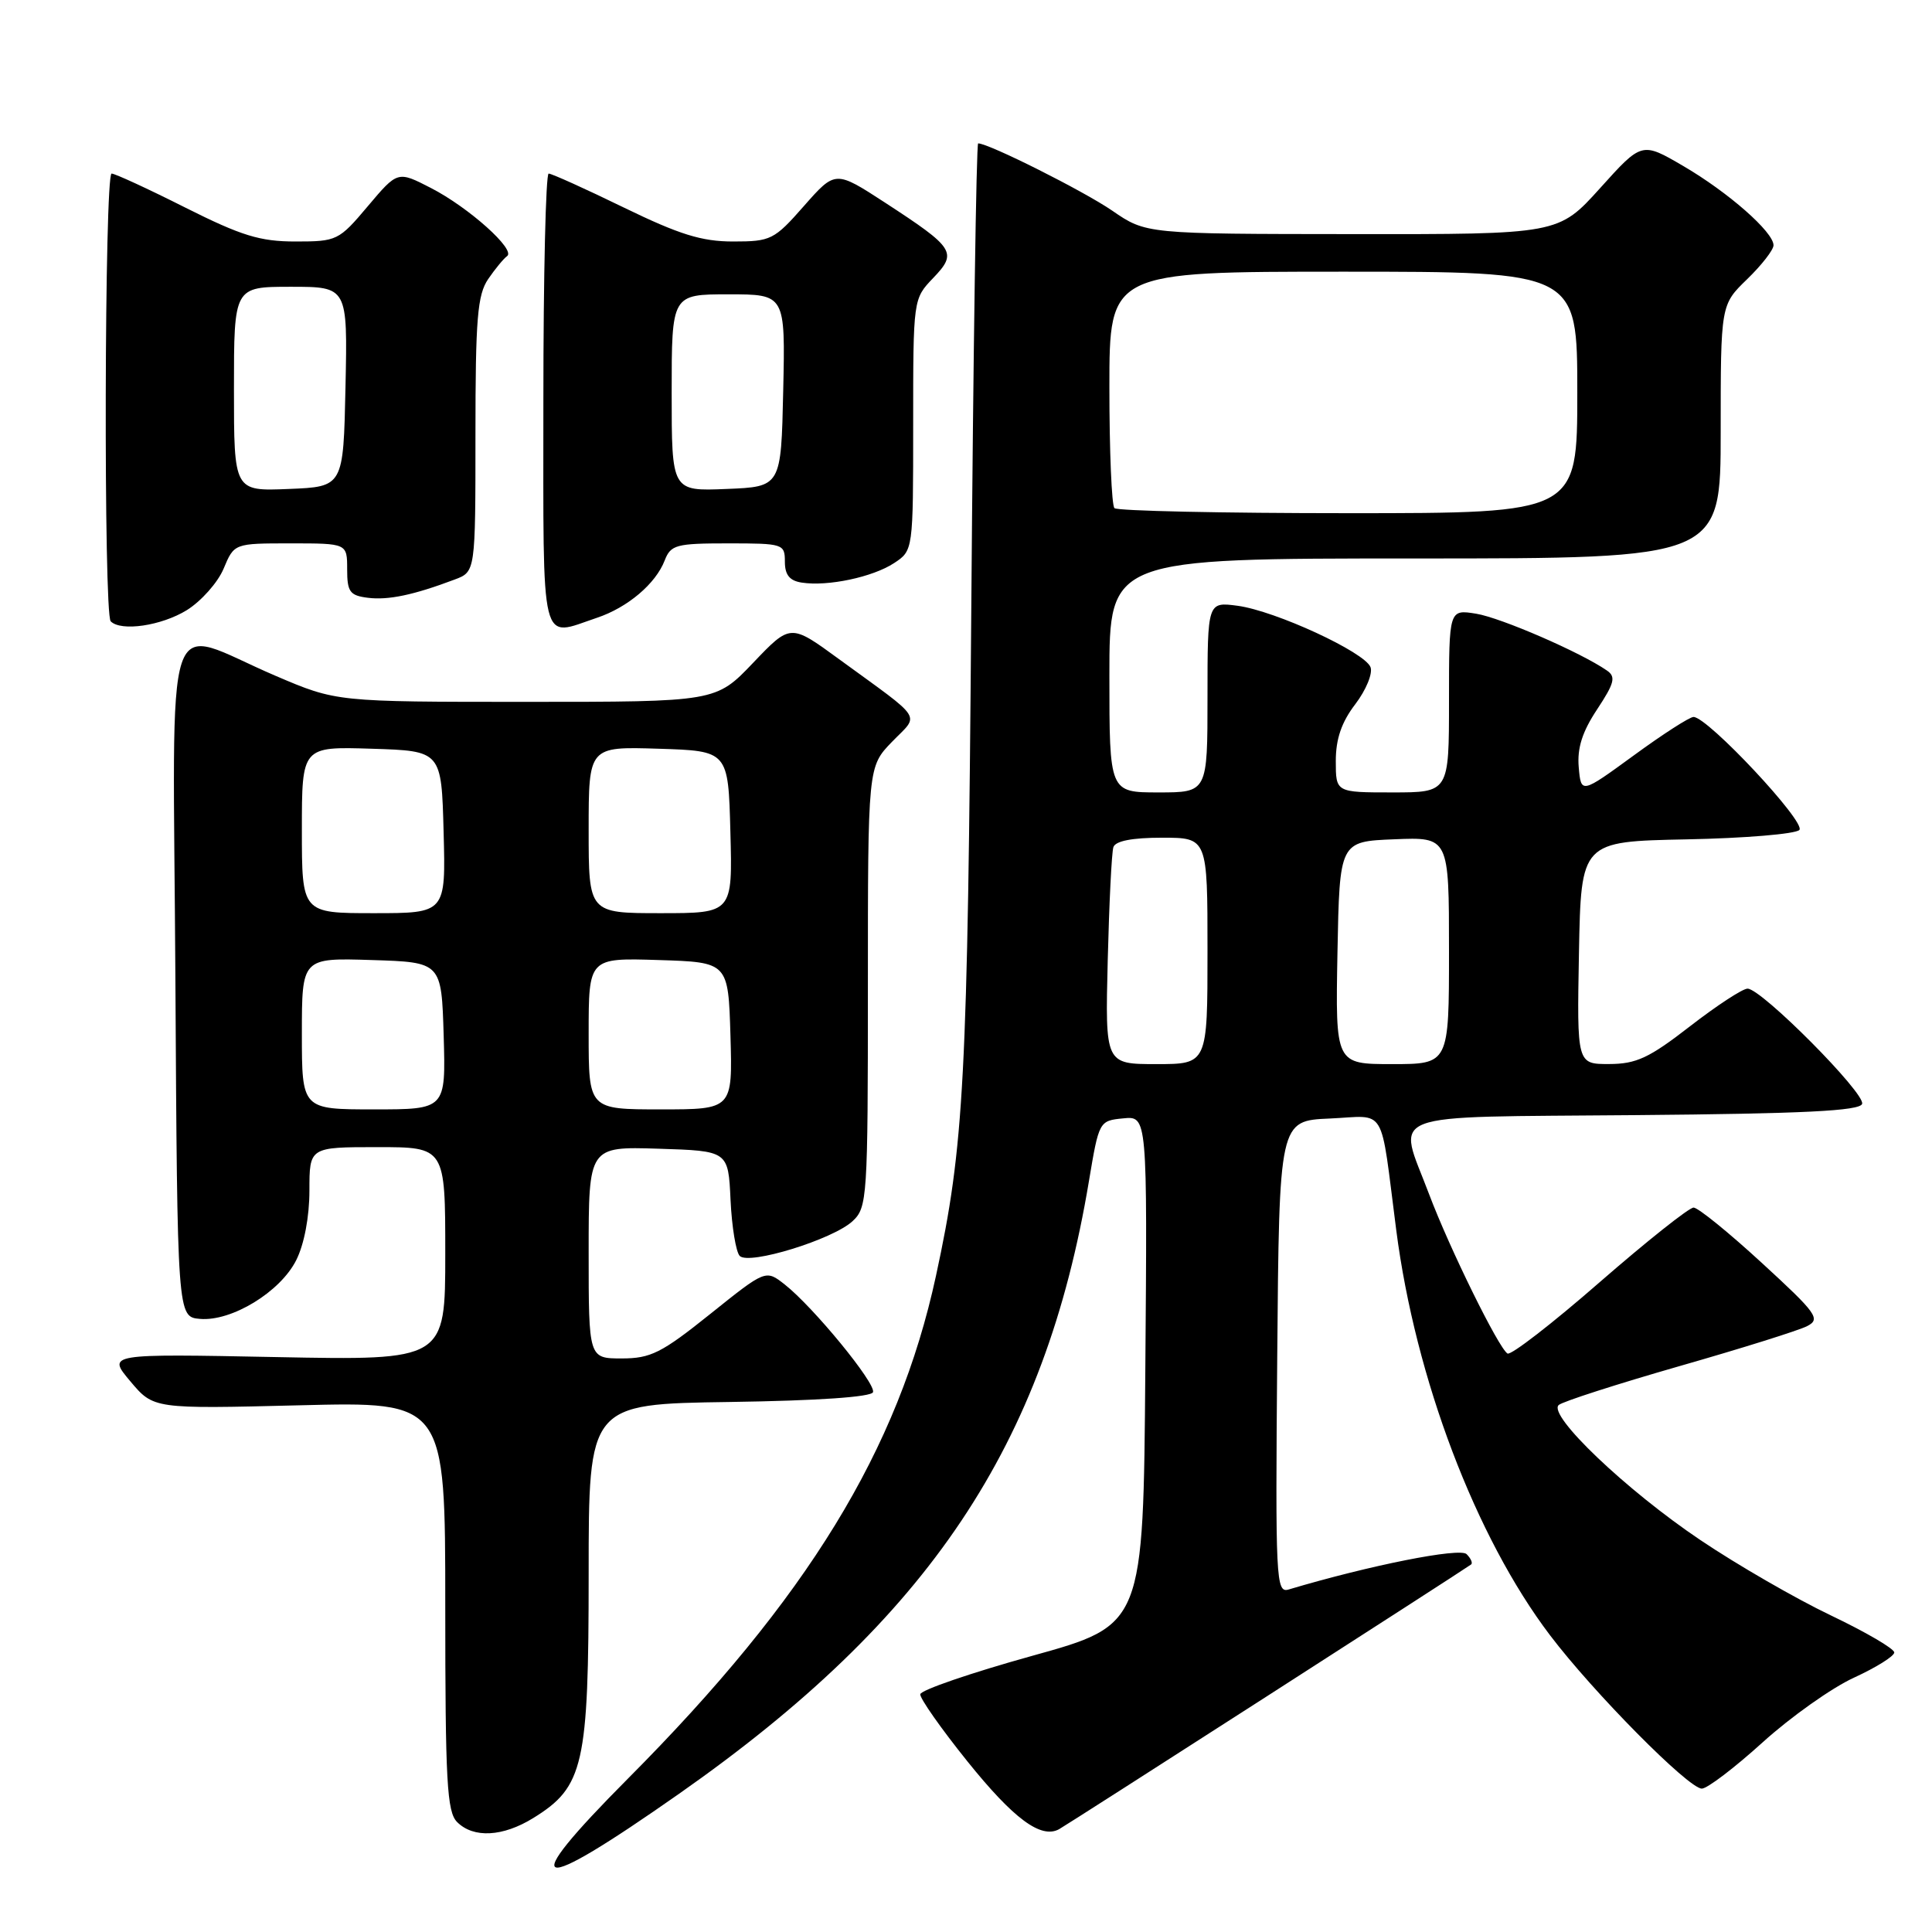 <?xml version="1.0" encoding="UTF-8" standalone="no"?>
<!DOCTYPE svg PUBLIC "-//W3C//DTD SVG 1.1//EN" "http://www.w3.org/Graphics/SVG/1.1/DTD/svg11.dtd" >
<svg xmlns="http://www.w3.org/2000/svg" xmlns:xlink="http://www.w3.org/1999/xlink" version="1.1" viewBox="0 0 256 256">
 <g >
 <path fill="currentColor"
d=" M 90.00 237.67 C 123.14 214.44 138.45 191.54 144.29 156.50 C 145.62 148.55 145.65 148.50 148.83 148.19 C 152.03 147.87 152.03 147.87 151.76 181.60 C 151.50 215.32 151.50 215.32 136.76 219.41 C 128.66 221.66 121.99 223.95 121.94 224.50 C 121.89 225.05 124.69 229.04 128.17 233.37 C 134.31 241.01 137.93 243.69 140.33 242.38 C 141.45 241.77 194.04 207.98 194.93 207.30 C 195.17 207.12 194.90 206.50 194.33 205.93 C 193.44 205.04 181.54 207.40 170.74 210.62 C 169.07 211.11 168.99 209.35 169.24 179.82 C 169.50 148.50 169.50 148.50 176.20 148.21 C 183.85 147.87 182.83 146.16 185.01 163.00 C 187.55 182.66 195.52 203.67 205.38 216.67 C 211.13 224.26 223.74 237.00 225.50 237.00 C 226.22 237.00 229.84 234.24 233.56 230.87 C 237.28 227.50 242.73 223.64 245.66 222.30 C 248.60 220.95 251.00 219.45 251.00 218.96 C 251.00 218.46 247.21 216.25 242.58 214.04 C 237.95 211.83 230.19 207.35 225.33 204.08 C 215.49 197.47 205.03 187.50 206.54 186.17 C 207.07 185.71 214.25 183.40 222.50 181.03 C 230.75 178.67 238.39 176.28 239.47 175.71 C 241.27 174.78 240.74 174.03 233.47 167.36 C 229.09 163.33 225.01 160.02 224.41 160.01 C 223.81 160.01 218.20 164.47 211.94 169.92 C 205.68 175.38 200.20 179.62 199.75 179.35 C 198.56 178.61 192.07 165.42 189.36 158.23 C 185.17 147.09 182.60 148.07 216.67 147.76 C 238.99 147.57 246.44 147.20 246.74 146.27 C 247.20 144.89 233.41 131.00 231.56 131.00 C 230.90 131.00 227.47 133.25 223.93 135.99 C 218.52 140.19 216.82 140.98 213.22 140.99 C 208.95 141.00 208.95 141.00 209.22 126.25 C 209.50 111.50 209.50 111.50 223.48 111.22 C 231.17 111.07 237.89 110.51 238.42 109.98 C 239.39 109.01 226.28 95.00 224.40 95.00 C 223.88 95.00 220.32 97.29 216.48 100.10 C 209.50 105.19 209.50 105.19 209.19 101.66 C 208.97 99.12 209.66 96.96 211.63 93.99 C 213.92 90.52 214.14 89.68 212.93 88.85 C 209.49 86.46 198.90 81.86 195.60 81.32 C 192.00 80.74 192.00 80.74 192.00 92.87 C 192.00 105.00 192.00 105.00 184.50 105.00 C 177.00 105.00 177.00 105.00 177.00 100.84 C 177.00 97.91 177.76 95.69 179.59 93.30 C 181.01 91.43 181.92 89.23 181.60 88.40 C 180.83 86.41 169.01 80.95 164.00 80.27 C 160.00 79.74 160.00 79.74 160.00 92.37 C 160.00 105.00 160.00 105.00 153.50 105.00 C 147.00 105.00 147.00 105.00 147.00 89.50 C 147.00 74.00 147.00 74.00 187.50 74.00 C 228.00 74.00 228.00 74.00 228.00 57.20 C 228.00 40.39 228.00 40.39 231.50 37.00 C 233.43 35.13 235.00 33.11 235.00 32.50 C 235.00 30.74 228.99 25.47 223.03 21.99 C 217.55 18.79 217.55 18.79 212.03 24.92 C 206.50 31.05 206.50 31.05 179.18 31.02 C 151.86 31.00 151.86 31.00 147.37 27.91 C 143.58 25.31 131.02 19.00 129.61 19.00 C 129.37 19.00 128.96 46.79 128.70 80.75 C 128.21 143.26 127.76 151.80 124.02 169.06 C 119.03 192.12 107.00 211.77 83.20 235.68 C 68.25 250.71 70.48 251.36 90.00 237.67 Z  M 70.66 240.90 C 77.35 236.77 78.00 233.91 78.00 208.56 C 78.00 186.04 78.00 186.04 96.67 185.77 C 108.36 185.60 115.46 185.11 115.68 184.47 C 116.07 183.30 107.78 173.19 103.98 170.20 C 101.46 168.22 101.46 168.22 94.11 174.11 C 87.66 179.28 86.22 180.00 82.38 180.00 C 78.00 180.00 78.00 180.00 78.00 165.96 C 78.00 151.92 78.00 151.92 87.25 152.21 C 96.50 152.50 96.50 152.50 96.80 159.00 C 96.97 162.57 97.52 165.91 98.02 166.42 C 99.26 167.66 110.37 164.23 112.97 161.81 C 114.92 160.00 115.00 158.77 115.00 130.76 C 115.00 101.60 115.00 101.60 118.19 98.30 C 121.86 94.52 122.60 95.67 111.12 87.30 C 104.74 82.64 104.74 82.64 99.80 87.82 C 94.86 93.00 94.86 93.00 69.72 93.00 C 44.58 93.00 44.58 93.00 36.54 89.56 C 21.33 83.07 22.94 78.21 23.24 129.64 C 23.50 174.50 23.50 174.50 26.50 174.76 C 30.69 175.12 37.14 171.19 39.25 166.98 C 40.31 164.88 41.00 161.23 41.00 157.75 C 41.00 152.00 41.00 152.00 50.00 152.00 C 59.00 152.00 59.00 152.00 59.00 166.13 C 59.00 180.26 59.00 180.26 36.60 179.82 C 14.20 179.38 14.20 179.38 17.27 183.03 C 20.35 186.69 20.35 186.69 39.67 186.21 C 59.00 185.72 59.00 185.72 59.00 212.79 C 59.00 236.06 59.22 240.08 60.57 241.43 C 62.74 243.60 66.63 243.39 70.66 240.90 Z  M 24.75 80.85 C 26.66 79.66 28.86 77.19 29.63 75.35 C 31.03 72.00 31.03 72.00 38.51 72.00 C 46.00 72.00 46.00 72.00 46.00 75.43 C 46.00 78.43 46.35 78.91 48.75 79.21 C 51.45 79.55 54.82 78.84 60.25 76.79 C 63.00 75.76 63.00 75.76 63.00 57.60 C 63.00 42.19 63.26 39.07 64.69 36.97 C 65.62 35.61 66.75 34.25 67.19 33.94 C 68.39 33.11 62.12 27.49 57.10 24.91 C 52.69 22.64 52.69 22.64 48.74 27.32 C 44.90 31.88 44.64 32.00 39.15 32.00 C 34.45 32.00 31.99 31.24 24.54 27.50 C 19.62 25.02 15.23 23.00 14.79 23.00 C 13.84 23.00 13.71 81.38 14.67 82.33 C 16.04 83.71 21.39 82.92 24.75 80.85 Z  M 79.10 81.86 C 83.16 80.50 86.89 77.35 88.08 74.25 C 88.88 72.19 89.60 72.00 96.48 72.00 C 103.78 72.00 104.00 72.07 104.00 74.43 C 104.00 76.18 104.63 76.96 106.25 77.20 C 109.70 77.73 115.63 76.47 118.46 74.62 C 121.00 72.95 121.00 72.95 121.00 56.28 C 121.00 39.61 121.00 39.61 123.65 36.84 C 126.89 33.46 126.51 32.87 117.29 26.86 C 110.69 22.57 110.69 22.57 106.54 27.28 C 102.59 31.78 102.14 32.00 97.15 32.00 C 92.97 32.00 90.03 31.08 82.66 27.50 C 77.57 25.02 73.09 23.00 72.70 23.00 C 72.32 23.00 72.00 36.50 72.00 53.00 C 72.00 86.54 71.48 84.42 79.10 81.86 Z  M 146.78 127.25 C 146.97 119.69 147.30 112.94 147.53 112.25 C 147.80 111.43 150.03 111.00 153.97 111.00 C 160.00 111.00 160.00 111.00 160.00 126.00 C 160.00 141.00 160.00 141.00 153.22 141.00 C 146.44 141.00 146.44 141.00 146.78 127.25 Z  M 177.22 126.25 C 177.50 111.50 177.50 111.50 184.75 111.21 C 192.00 110.91 192.00 110.91 192.00 125.96 C 192.00 141.00 192.00 141.00 184.47 141.00 C 176.95 141.00 176.95 141.00 177.22 126.25 Z  M 147.67 67.33 C 147.30 66.97 147.00 59.77 147.00 51.33 C 147.00 36.00 147.00 36.00 178.00 36.00 C 209.00 36.00 209.00 36.00 209.00 52.00 C 209.00 68.00 209.00 68.00 178.67 68.00 C 161.98 68.00 148.03 67.70 147.67 67.33 Z  M 40.00 136.96 C 40.00 126.92 40.00 126.92 49.25 127.21 C 58.50 127.50 58.50 127.50 58.79 137.25 C 59.07 147.00 59.07 147.00 49.54 147.00 C 40.00 147.00 40.00 147.00 40.00 136.96 Z  M 78.00 136.96 C 78.00 126.92 78.00 126.92 87.25 127.21 C 96.50 127.50 96.50 127.50 96.79 137.25 C 97.07 147.00 97.07 147.00 87.54 147.00 C 78.00 147.00 78.00 147.00 78.00 136.96 Z  M 40.00 109.96 C 40.00 98.92 40.00 98.92 49.25 99.21 C 58.50 99.50 58.50 99.50 58.78 110.25 C 59.07 121.00 59.07 121.00 49.53 121.00 C 40.00 121.00 40.00 121.00 40.00 109.96 Z  M 78.00 109.96 C 78.00 98.92 78.00 98.92 87.25 99.21 C 96.50 99.50 96.50 99.50 96.78 110.25 C 97.07 121.00 97.07 121.00 87.53 121.00 C 78.00 121.00 78.00 121.00 78.00 109.96 Z  M 31.00 51.54 C 31.00 38.00 31.00 38.00 38.53 38.00 C 46.06 38.00 46.06 38.00 45.78 51.25 C 45.50 64.50 45.50 64.50 38.25 64.79 C 31.00 65.09 31.00 65.09 31.00 51.54 Z  M 89.00 52.04 C 89.00 39.00 89.00 39.00 96.53 39.00 C 104.06 39.00 104.06 39.00 103.78 51.75 C 103.50 64.50 103.50 64.50 96.25 64.79 C 89.00 65.09 89.00 65.09 89.00 52.04 Z "/>
</g>
</svg>